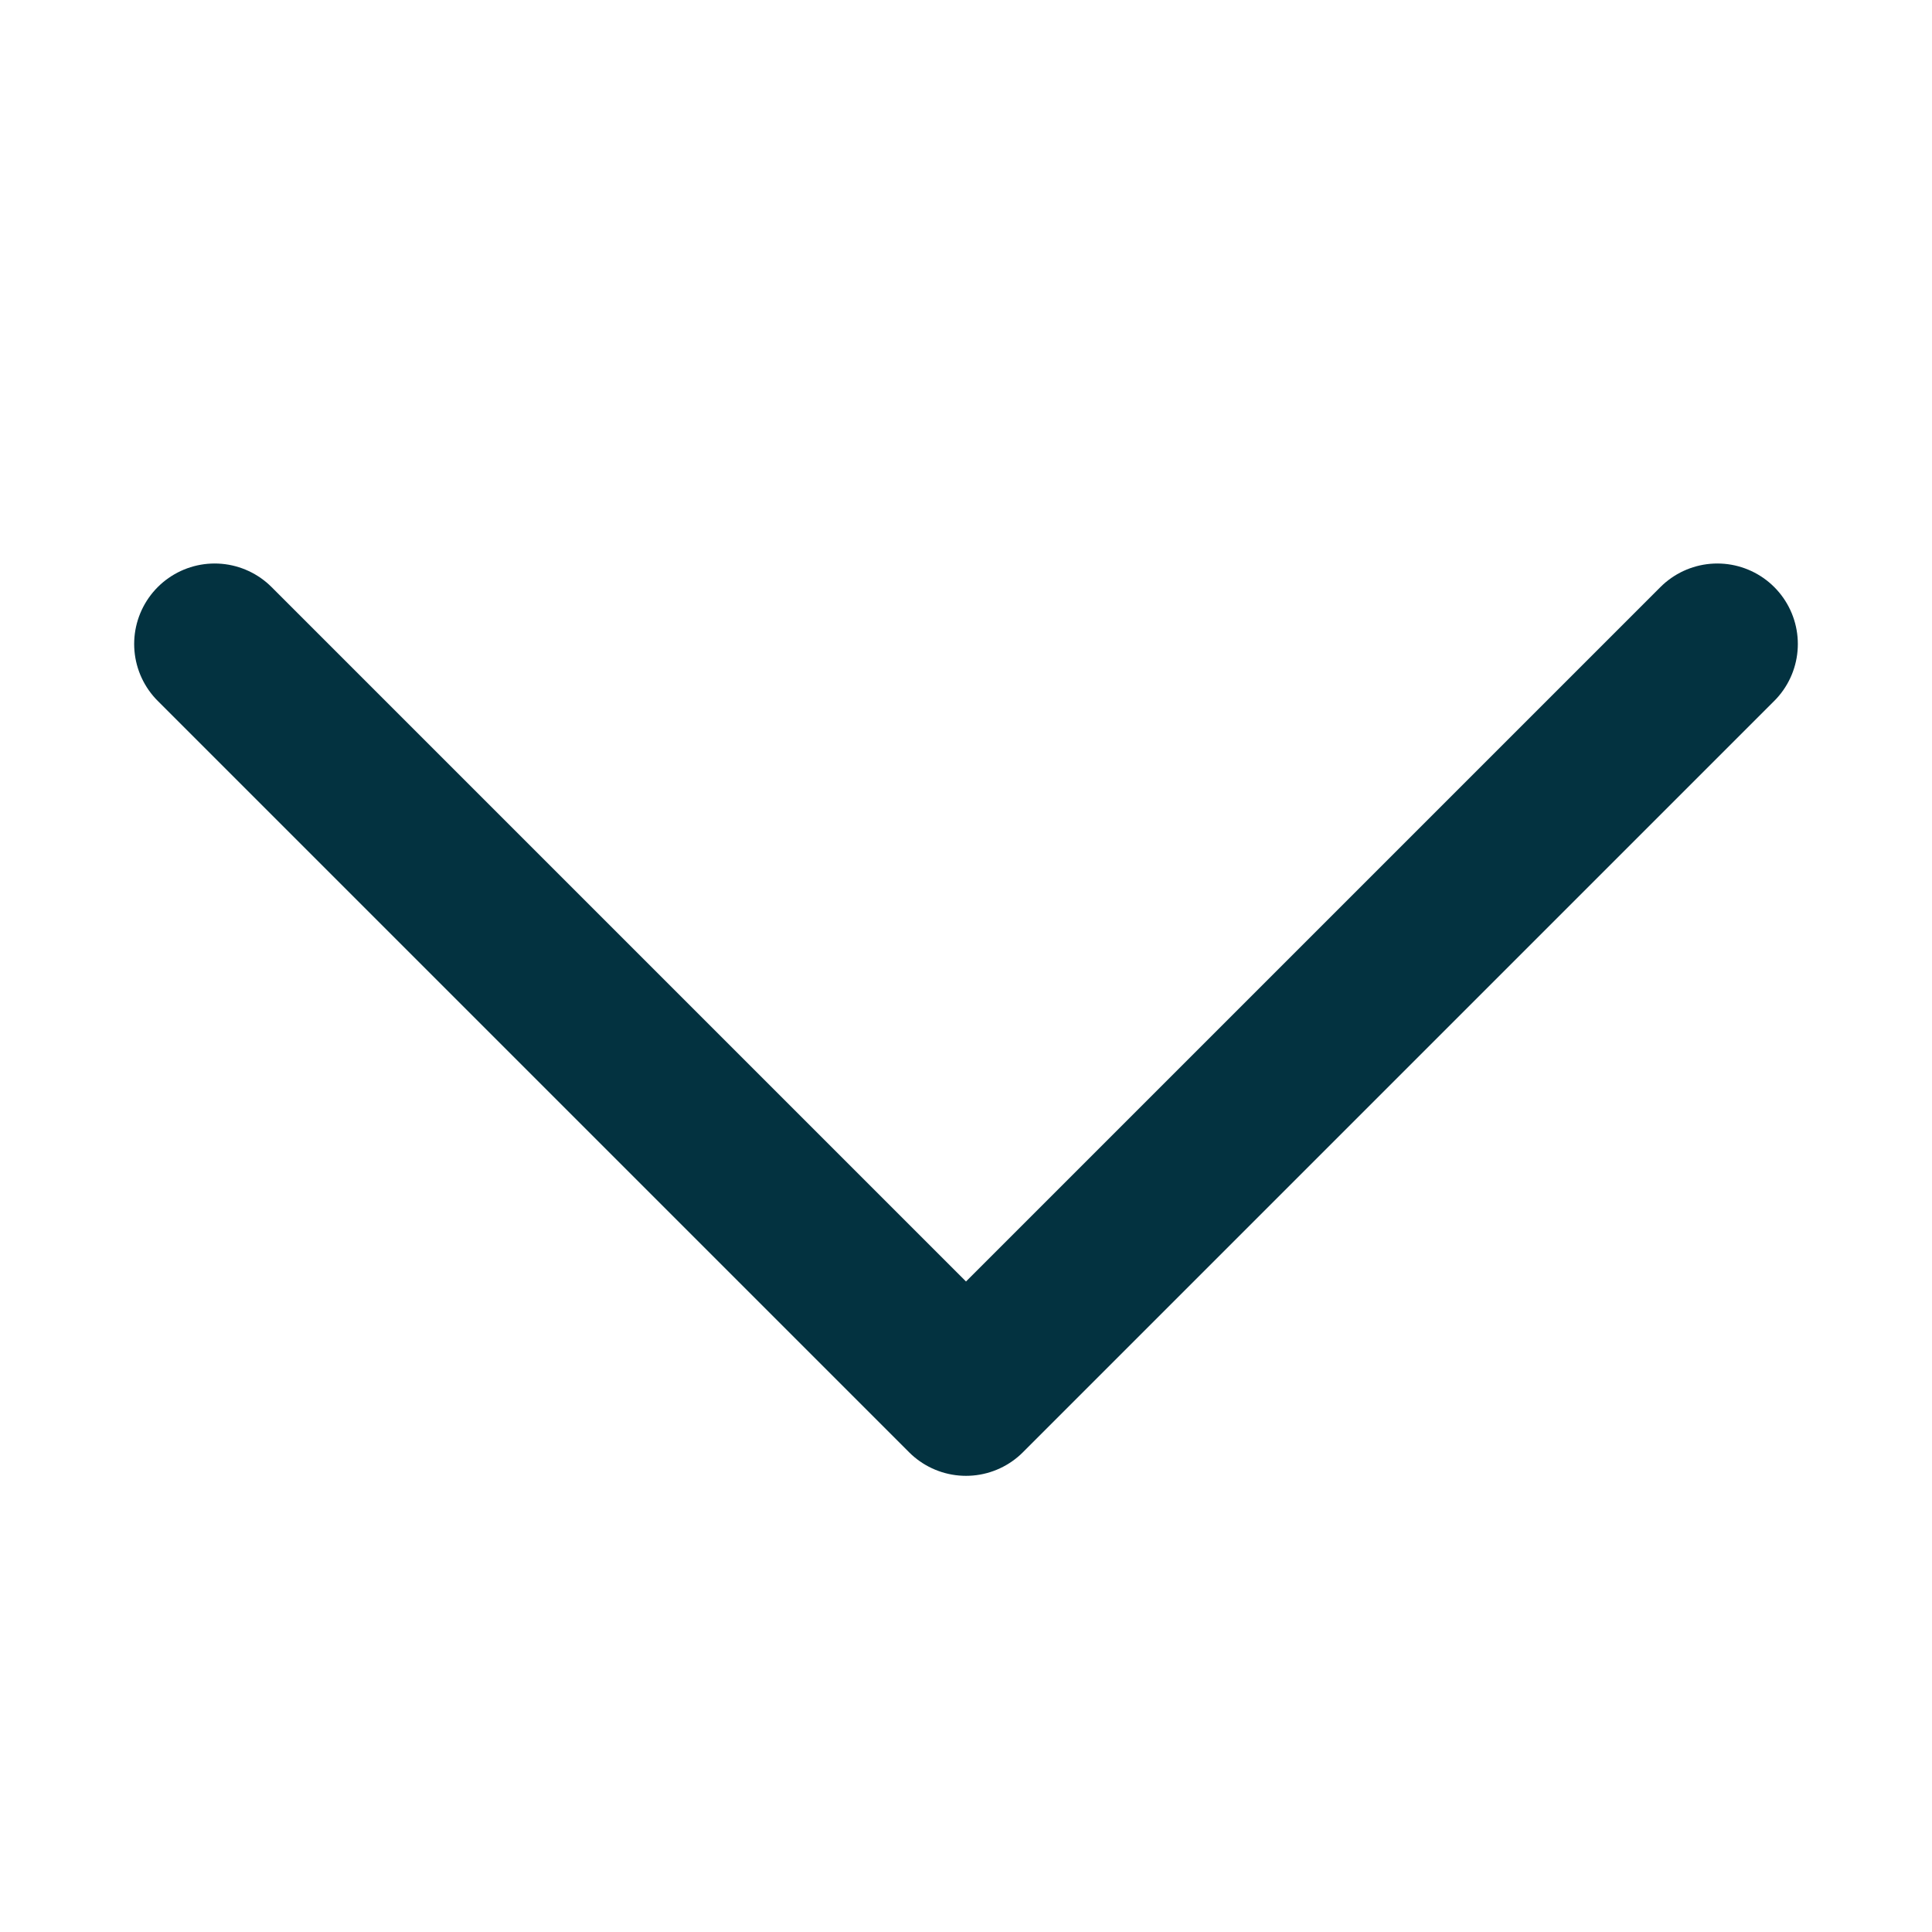 <svg width="18" height="18" viewBox="0 0 18 18" fill="none" xmlns="http://www.w3.org/2000/svg">
<path d="M2 6L9 13L16 6" stroke="#033240" stroke-width="1.5" stroke-linecap="round" stroke-linejoin="round"/>
</svg>
